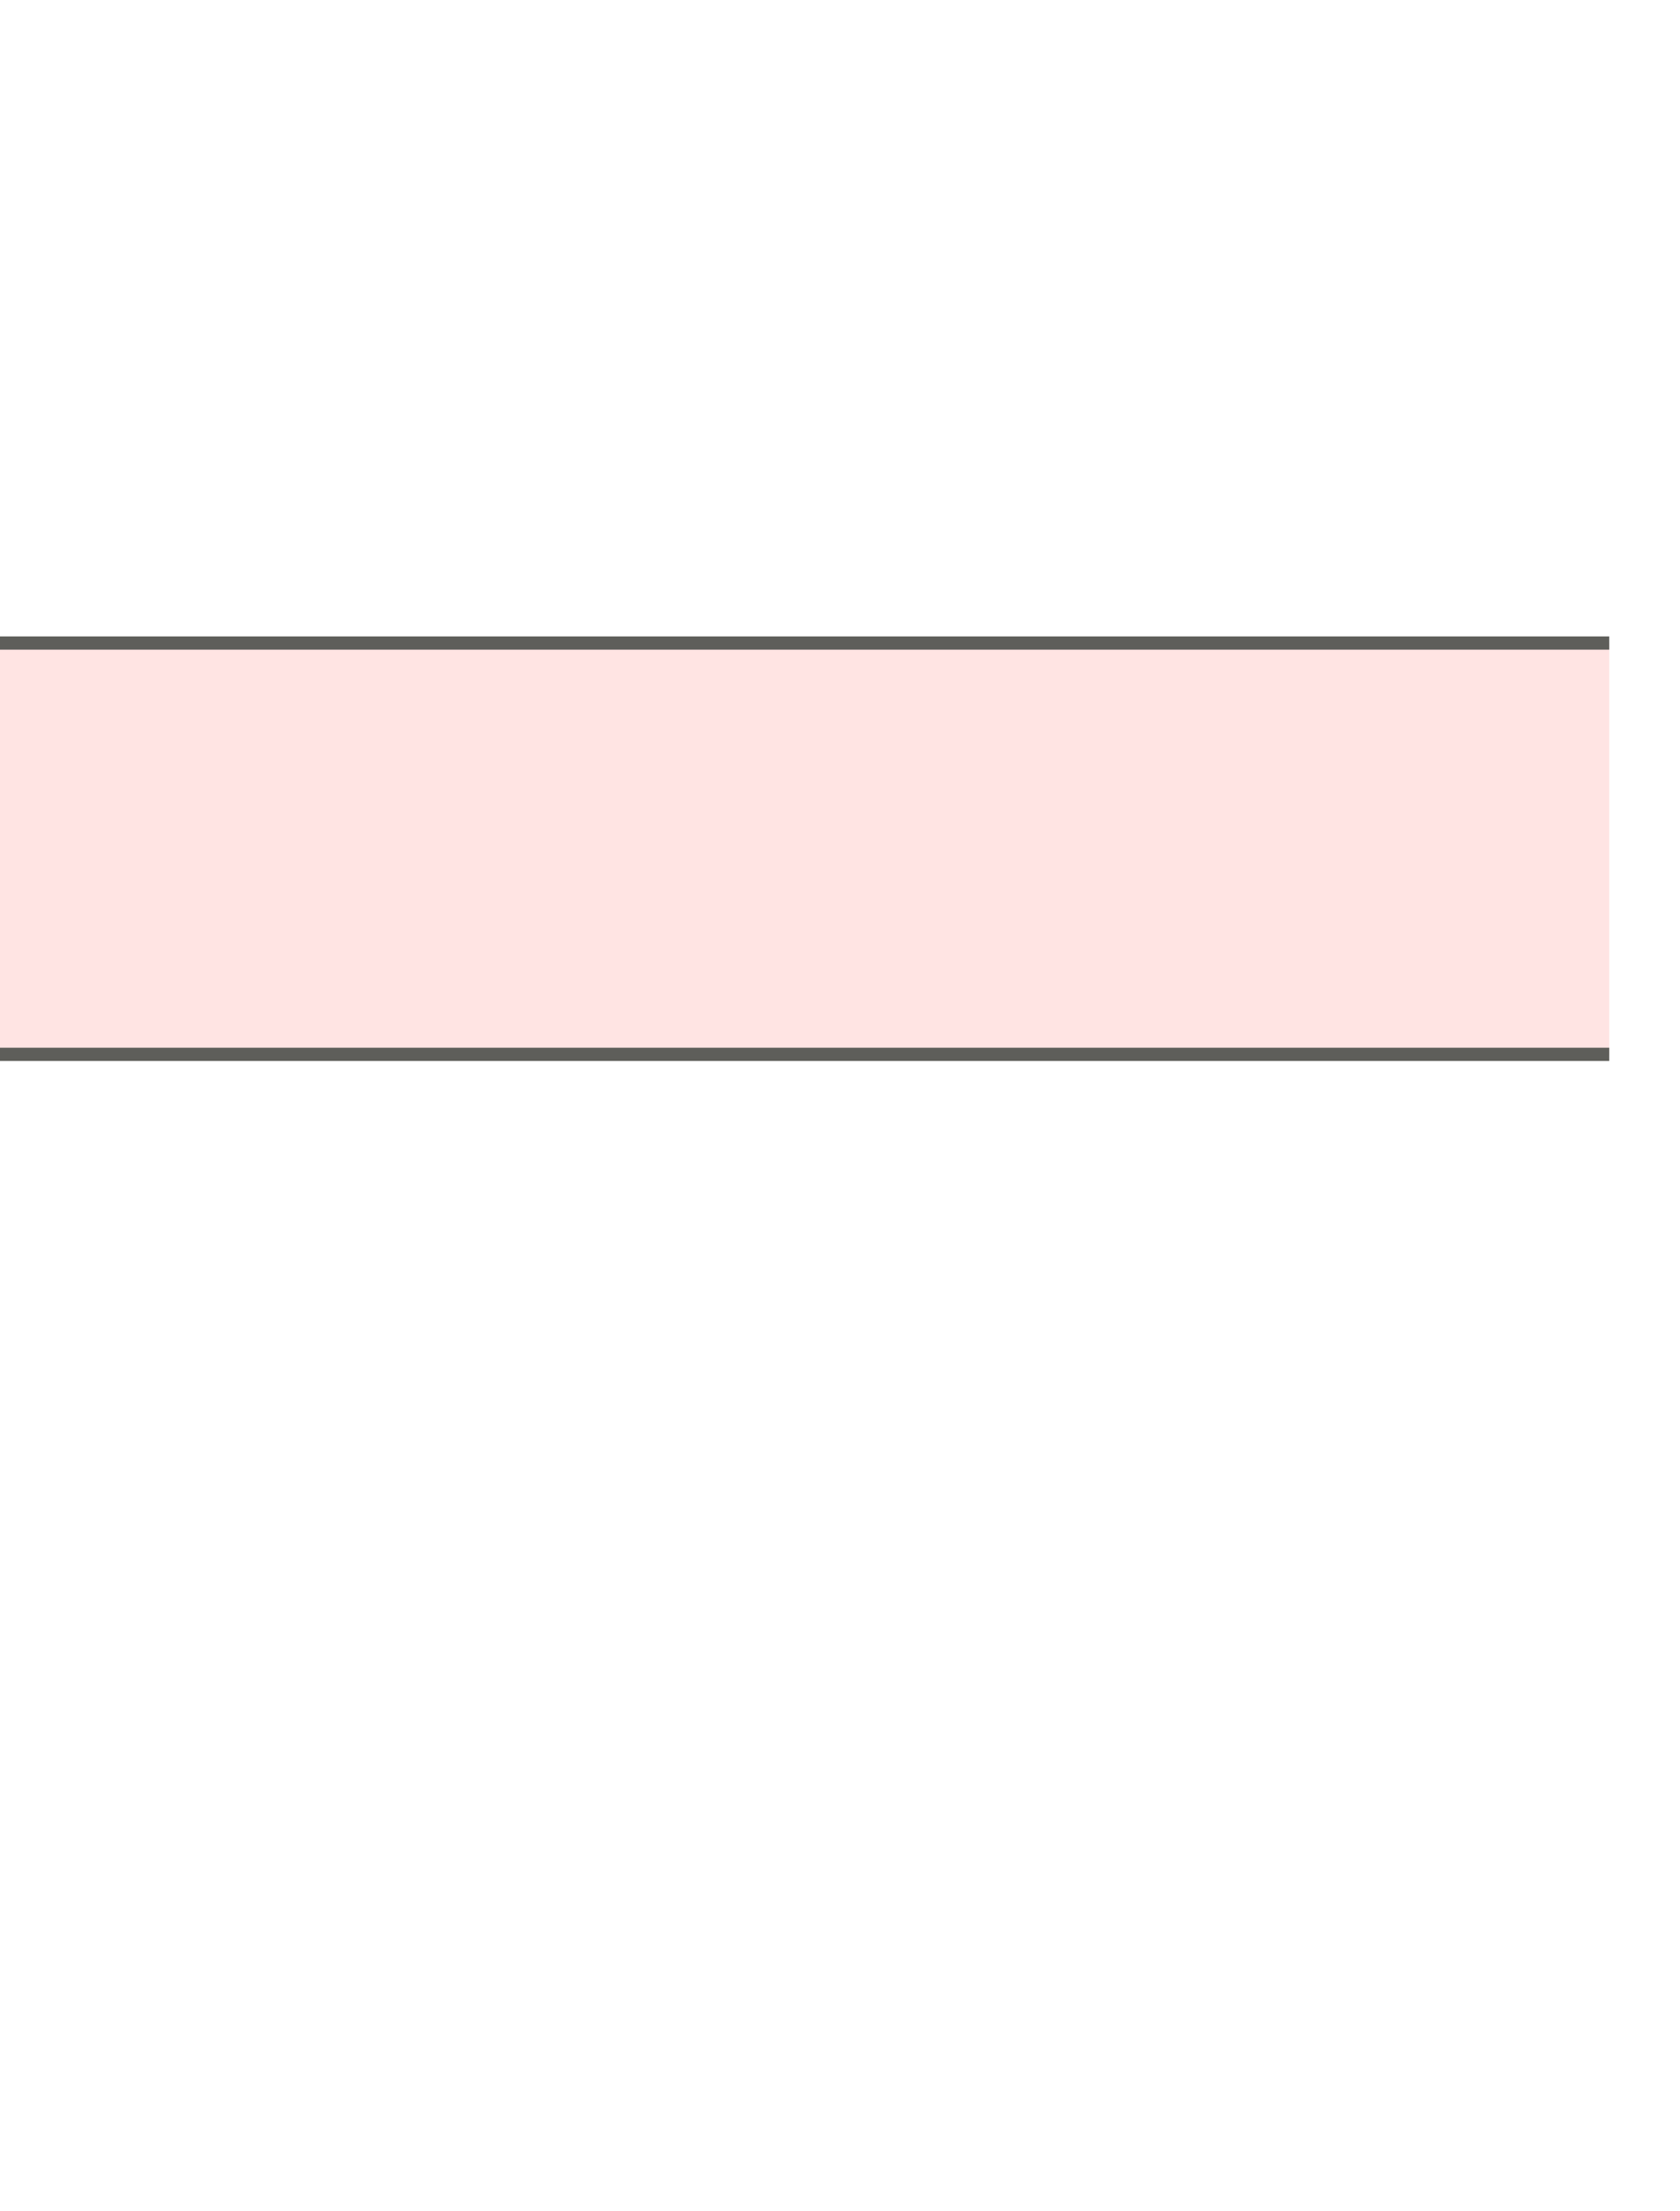 <svg width="19" height="25" viewBox="0 0 19 25" fill="none" xmlns="http://www.w3.org/2000/svg">
<path d="M18.2 7.27H0V11.93H18.2V7.27Z" fill="#FFE4E3"/>
<path d="M0 11.92H18.2" stroke="#5E5E5A" stroke-width="0.15" stroke-miterlimit="10"/>
<path d="M18.2 7.27H0" stroke="#5E5E5A" stroke-width="0.15" stroke-miterlimit="10"/>
</svg>

